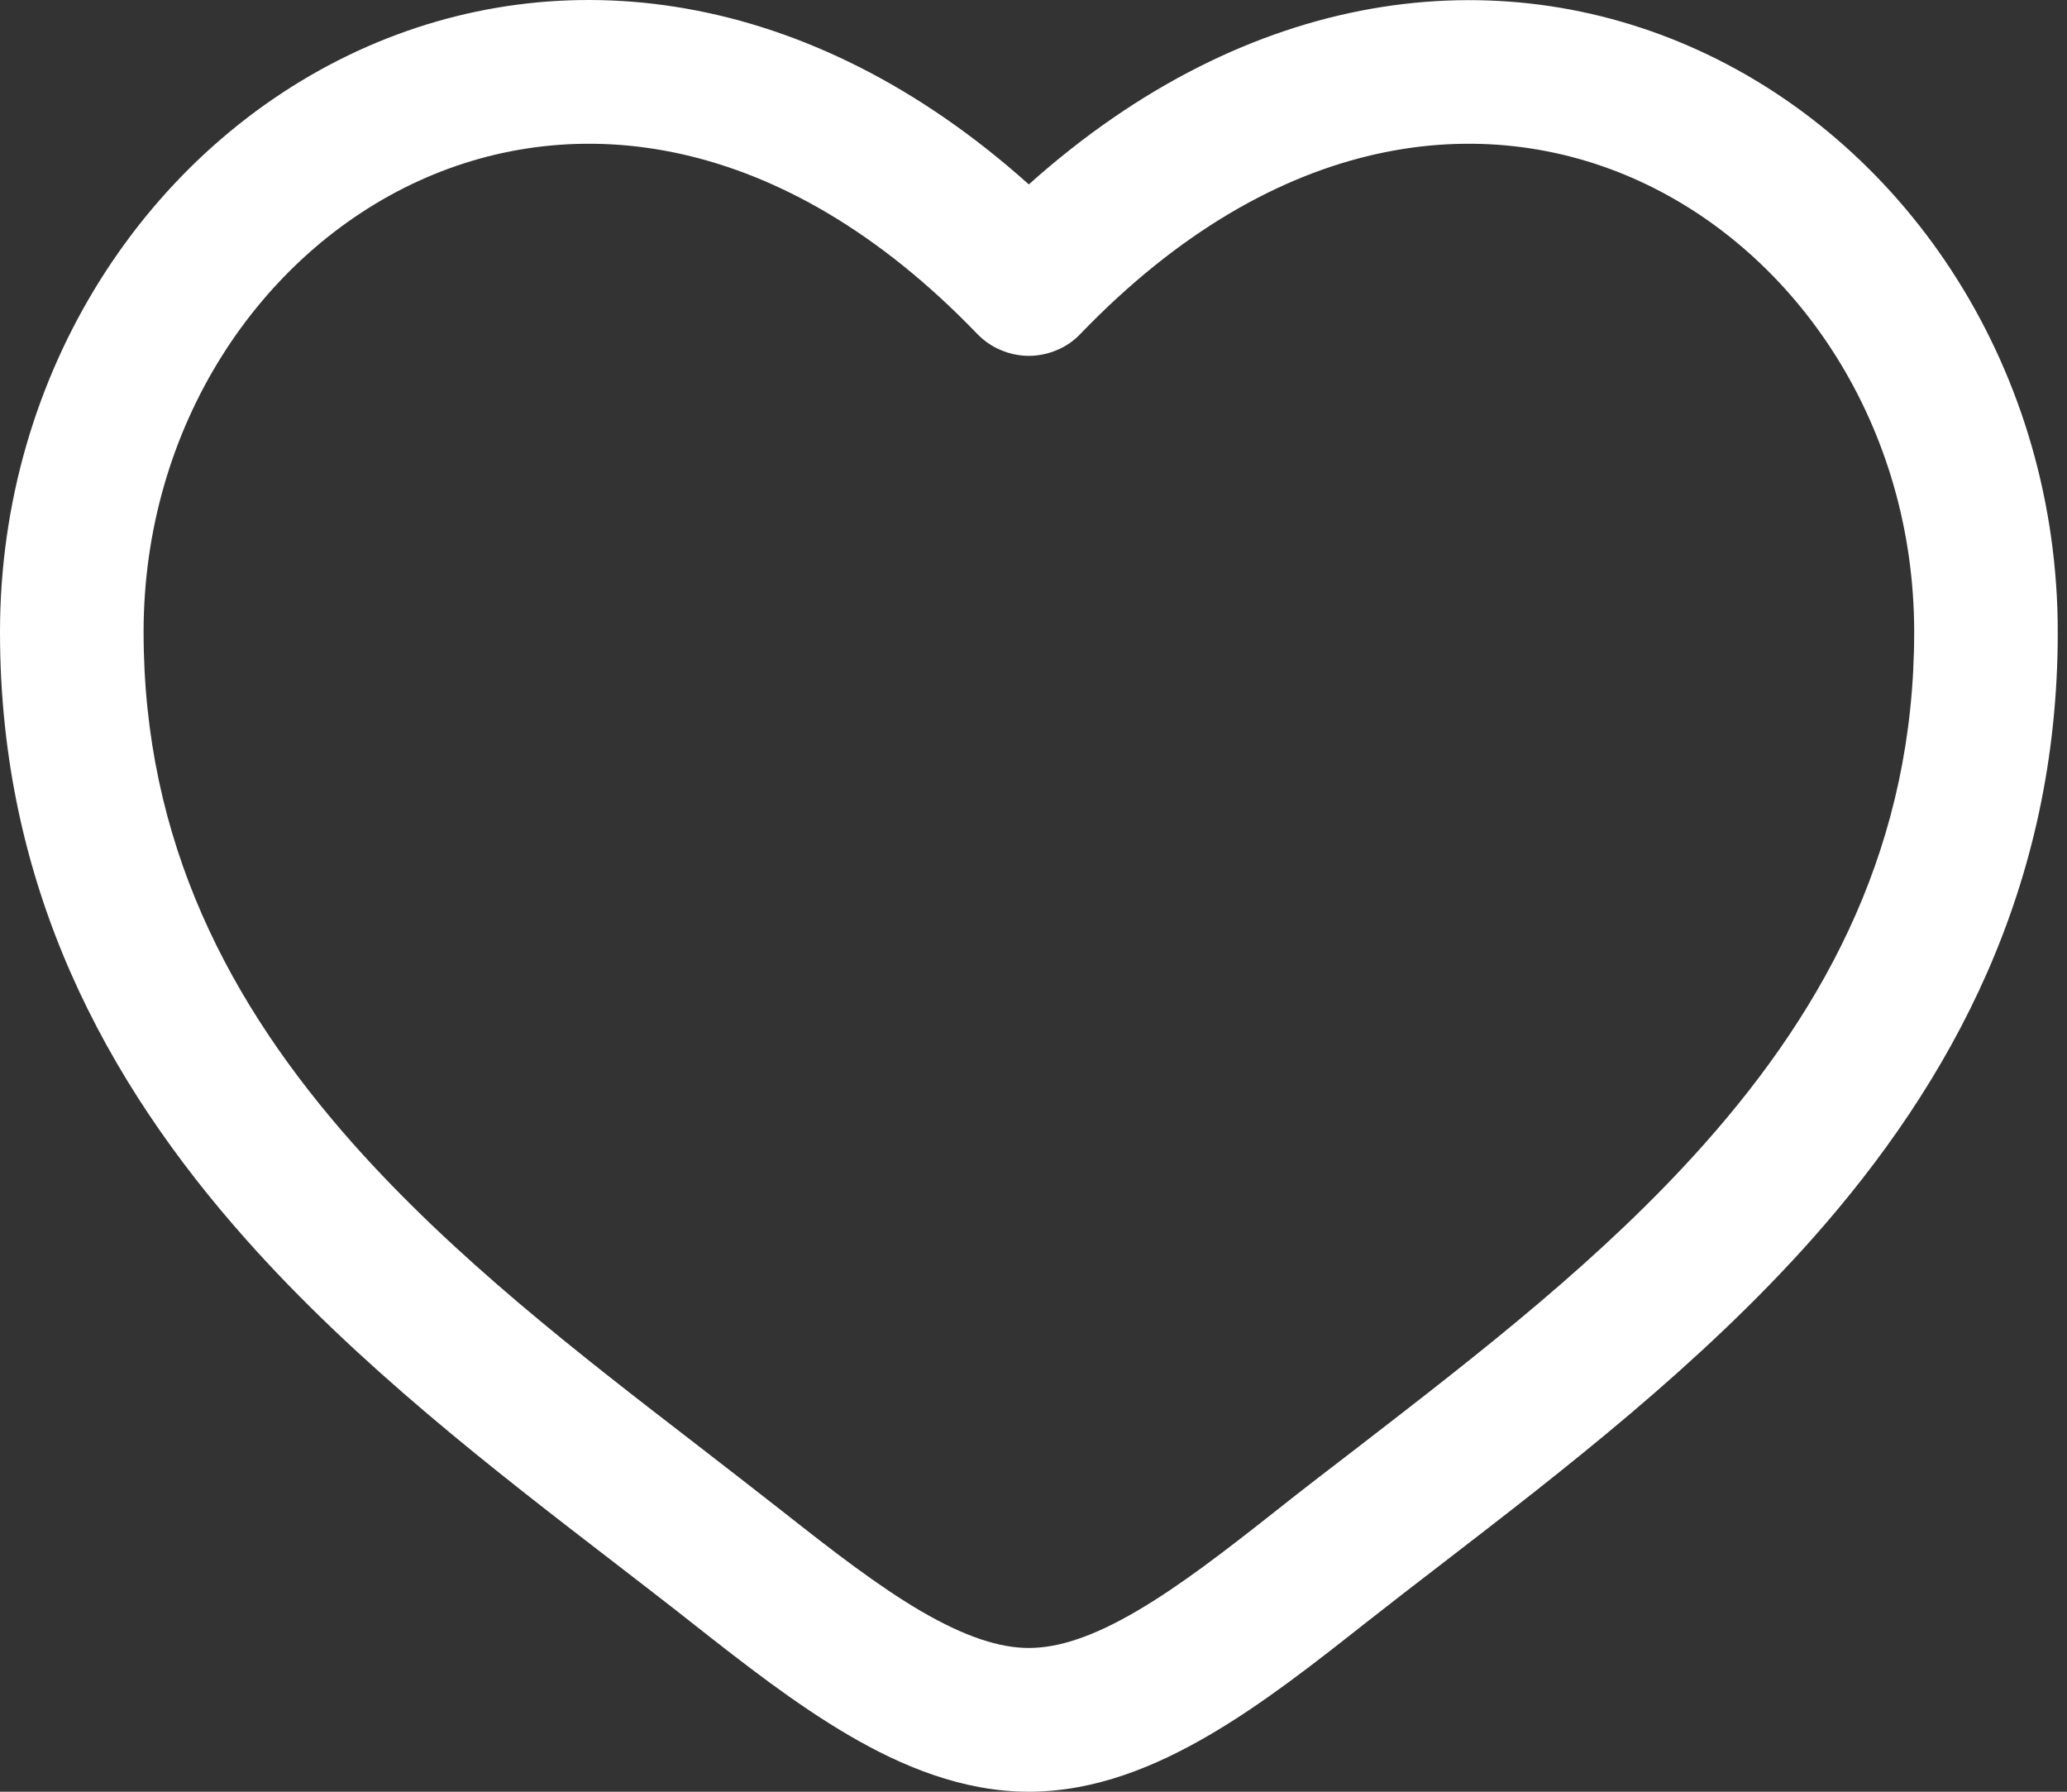 <svg width="15" height="13" viewBox="0 0 15 13" fill="none" xmlns="http://www.w3.org/2000/svg">
<rect x="0" y="0" width="15" height="13" fill="#333333" stroke="none"/>
<path fill-rule="evenodd" clip-rule="evenodd" d="M3.038 1.313C1.886 1.839 1.042 3.092 1.042 4.586C1.042 6.112 1.667 7.289 2.561 8.297C3.3 9.128 4.193 9.817 5.064 10.488C5.271 10.648 5.476 10.807 5.679 10.966C6.044 11.254 6.37 11.506 6.684 11.69C6.998 11.873 7.251 11.957 7.466 11.957C7.682 11.957 7.934 11.874 8.248 11.69C8.563 11.506 8.889 11.254 9.254 10.966C9.455 10.806 9.662 10.648 9.869 10.489C10.74 9.816 11.633 9.128 12.371 8.297C13.266 7.289 13.891 6.112 13.891 4.586C13.891 3.093 13.047 1.839 11.895 1.313C10.775 0.801 9.271 0.937 7.841 2.422C7.793 2.473 7.735 2.513 7.67 2.54C7.606 2.567 7.536 2.582 7.466 2.582C7.396 2.582 7.327 2.567 7.263 2.54C7.198 2.513 7.14 2.473 7.091 2.422C5.662 0.937 4.158 0.801 3.038 1.313ZM7.466 1.338C5.861 -0.1 4.062 -0.301 2.605 0.365C1.067 1.07 0 2.703 0 4.587C0 6.438 0.771 7.851 1.783 8.99C2.593 9.902 3.584 10.665 4.46 11.339C4.658 11.492 4.851 11.64 5.033 11.784C5.39 12.065 5.772 12.364 6.159 12.59C6.545 12.816 6.987 13 7.466 13C7.946 13 8.387 12.816 8.774 12.59C9.162 12.364 9.543 12.065 9.899 11.784C10.089 11.635 10.281 11.486 10.473 11.339C11.348 10.665 12.34 9.901 13.15 8.99C14.162 7.851 14.933 6.438 14.933 4.587C14.933 2.703 13.867 1.07 12.328 0.366C10.87 -0.3 9.072 -0.099 7.466 1.338Z" fill="white"/>
</svg>
